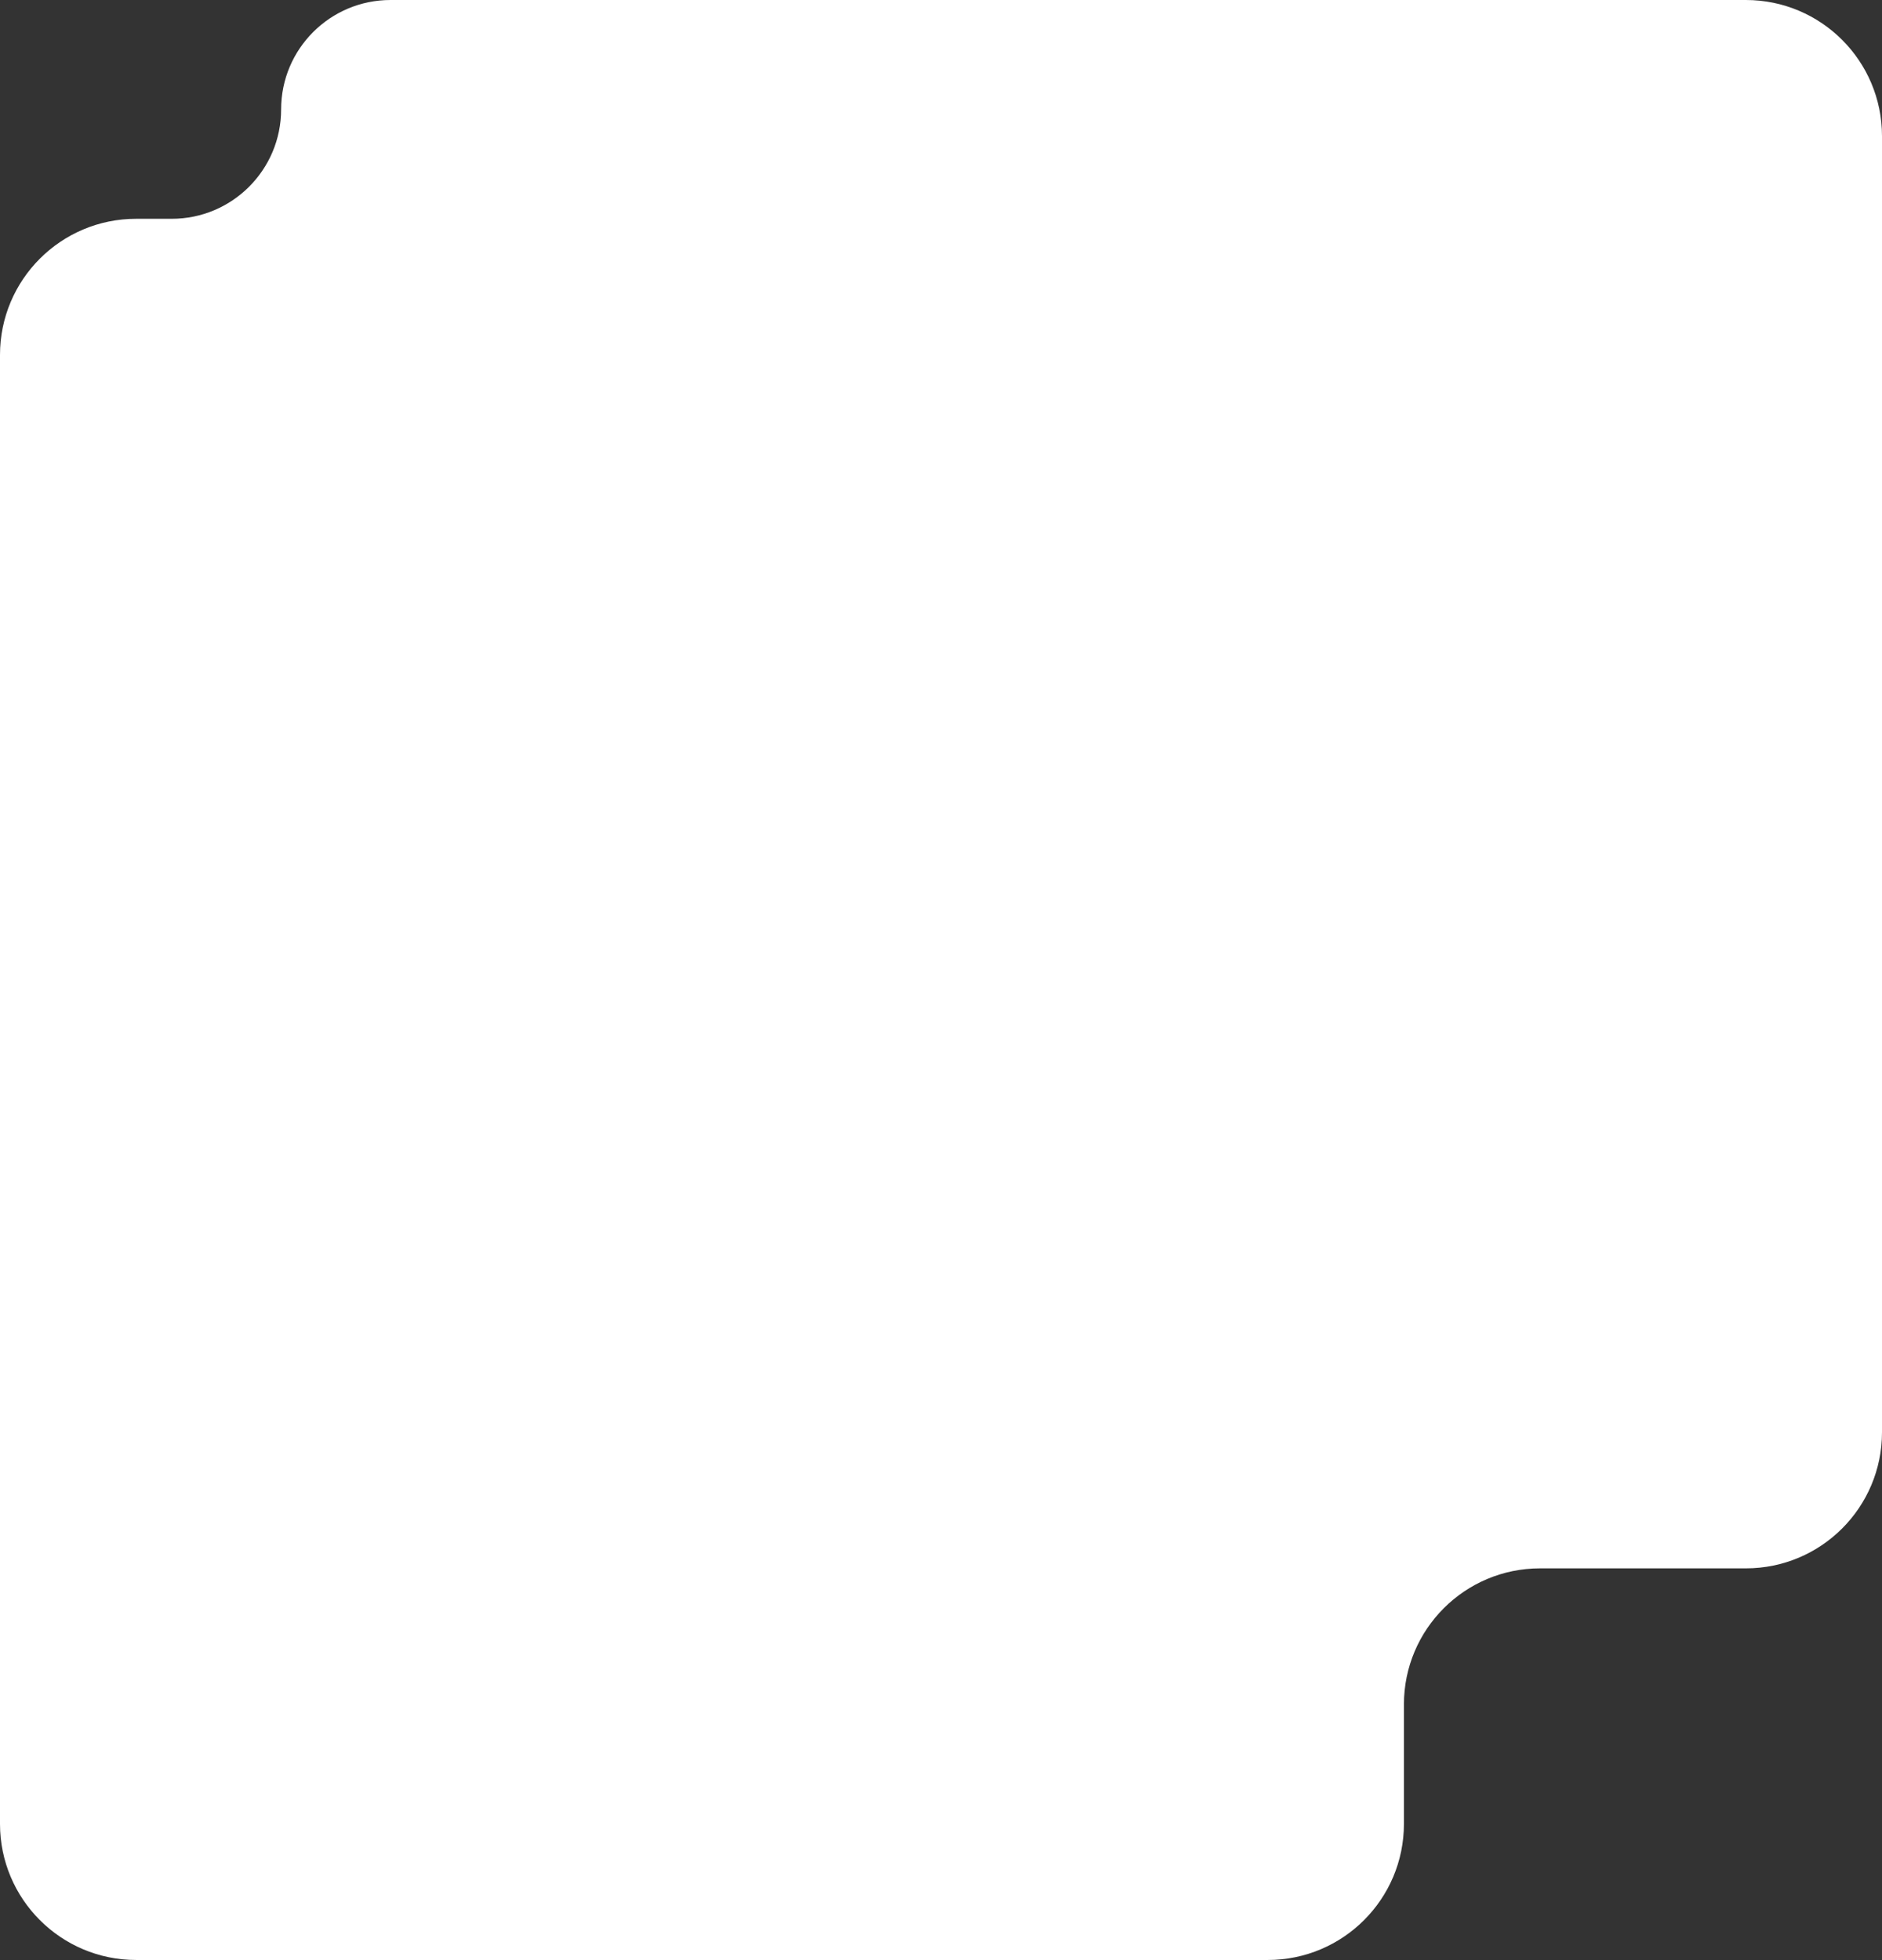 <svg width="553" height="576" viewBox="0 0 553 576" fill="none" xmlns="http://www.w3.org/2000/svg" xmlns:xlink="http://www.w3.org/1999/xlink">
    <rect x="0" y="0" width="553" height="576" fill="#333333" stroke="none"/>
    <path d="M0 104.3C0 82.209 17.909 64.3 40 64.3H50.454C68.21 64.3 82.604 49.906 82.604 32.15C82.604 14.394 96.998 0 114.754 0H513C535.091 0 553 17.909 553 40V219.377V420.908C553 442.999 535.091 460.908 513 460.908H452.524C430.433 460.908 412.524 478.817 412.524 500.908V536C412.524 558.091 394.616 576 372.524 576H40C17.909 576 0 558.091 0 536V104.3Z" fill="white"/>
</svg>